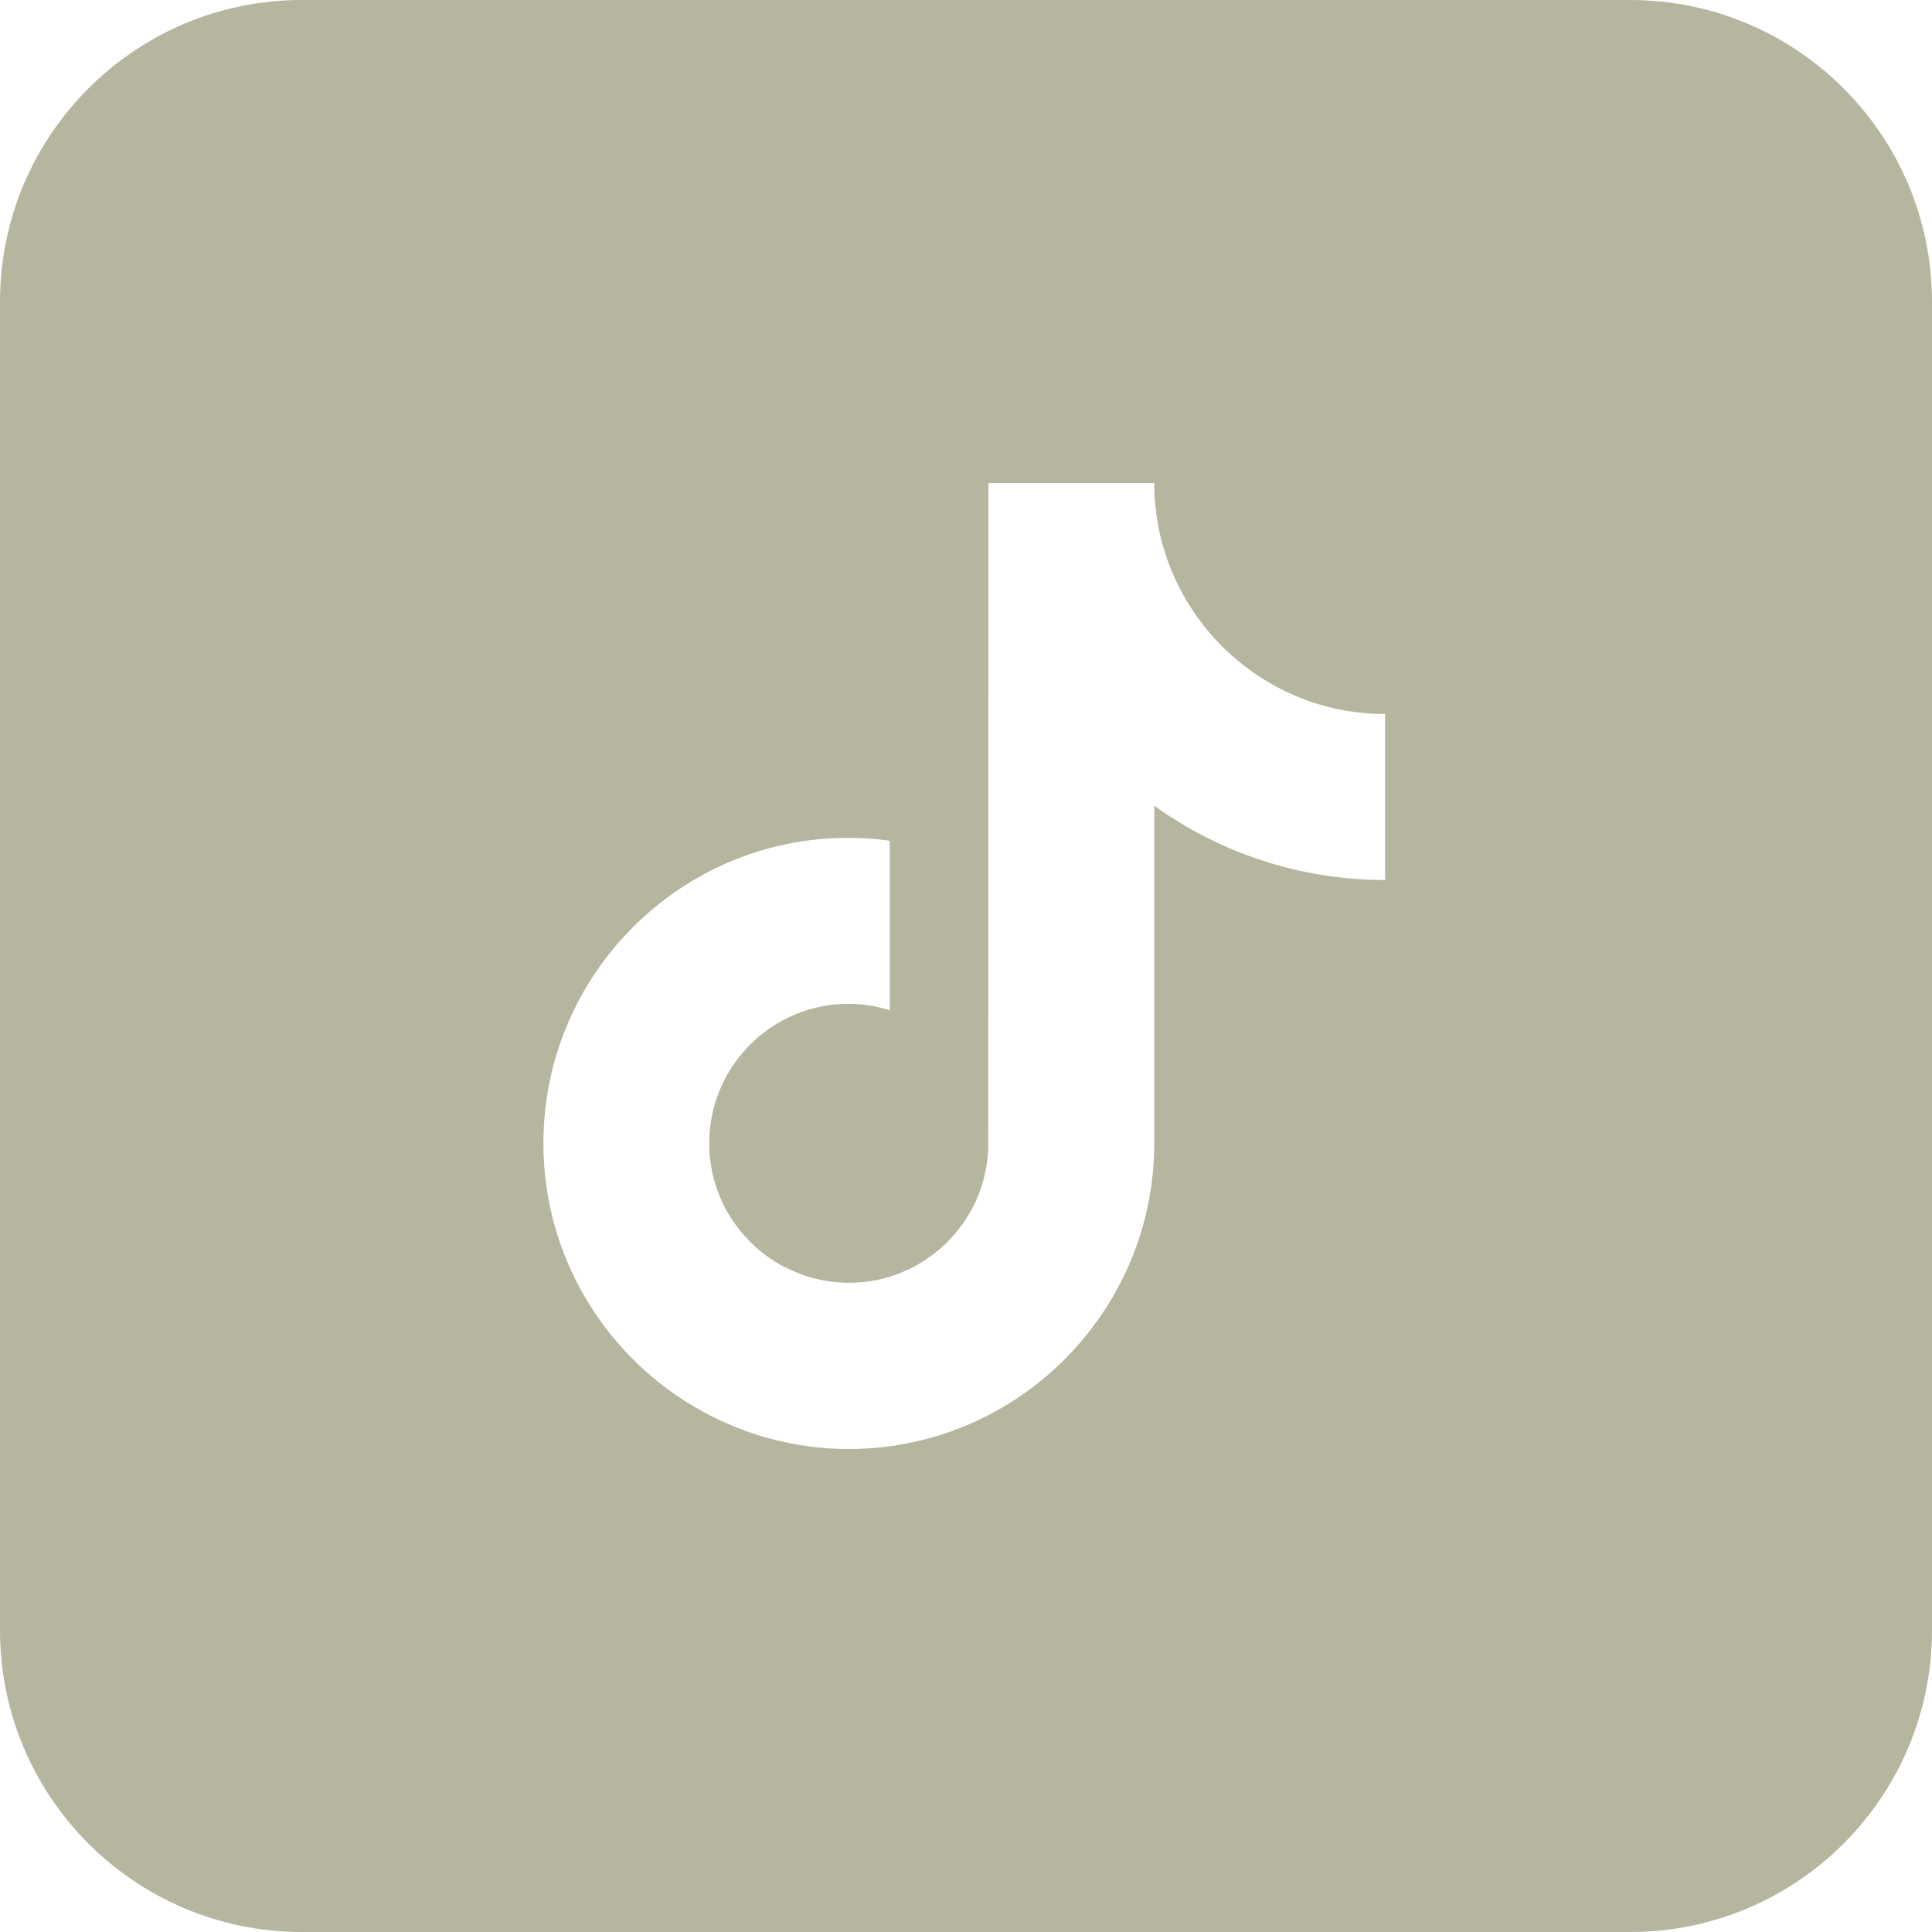 <svg width="70" height="70" viewBox="0 0 70 70" fill="none" xmlns="http://www.w3.org/2000/svg">
<path fill-rule="evenodd" clip-rule="evenodd" d="M10.938 0C4.897 0 0 4.897 0 10.938V59.062C0 65.103 4.897 70 10.938 70H59.062C65.103 70 70 65.103 70 59.062V10.938C70 4.897 65.103 0 59.062 0H10.938ZM41.821 17.5C41.821 18.02 41.87 18.532 41.959 19.028C42.39 21.32 43.746 23.286 45.63 24.513C46.945 25.374 48.504 25.87 50.184 25.87L50.184 27.211V31.884C47.066 31.884 44.176 30.884 41.821 29.194V41.424C41.821 47.527 36.852 52.5 30.754 52.5C28.4 52.5 26.207 51.752 24.413 50.493C21.555 48.485 19.688 45.17 19.688 41.424C19.688 35.313 24.648 30.348 30.746 30.356C31.258 30.356 31.753 30.396 32.24 30.462V31.884L32.222 31.892L32.24 31.892V36.605C31.769 36.459 31.266 36.369 30.746 36.369C27.961 36.369 25.696 38.636 25.696 41.424C25.696 43.366 26.8 45.048 28.408 45.901C28.432 45.934 28.456 45.966 28.48 45.998C28.462 45.963 28.44 45.928 28.416 45.893C29.122 46.267 29.918 46.478 30.762 46.478C33.482 46.478 35.707 44.309 35.805 41.611L35.813 17.5H41.821Z" fill="#B6B5A0"/>
</svg>
